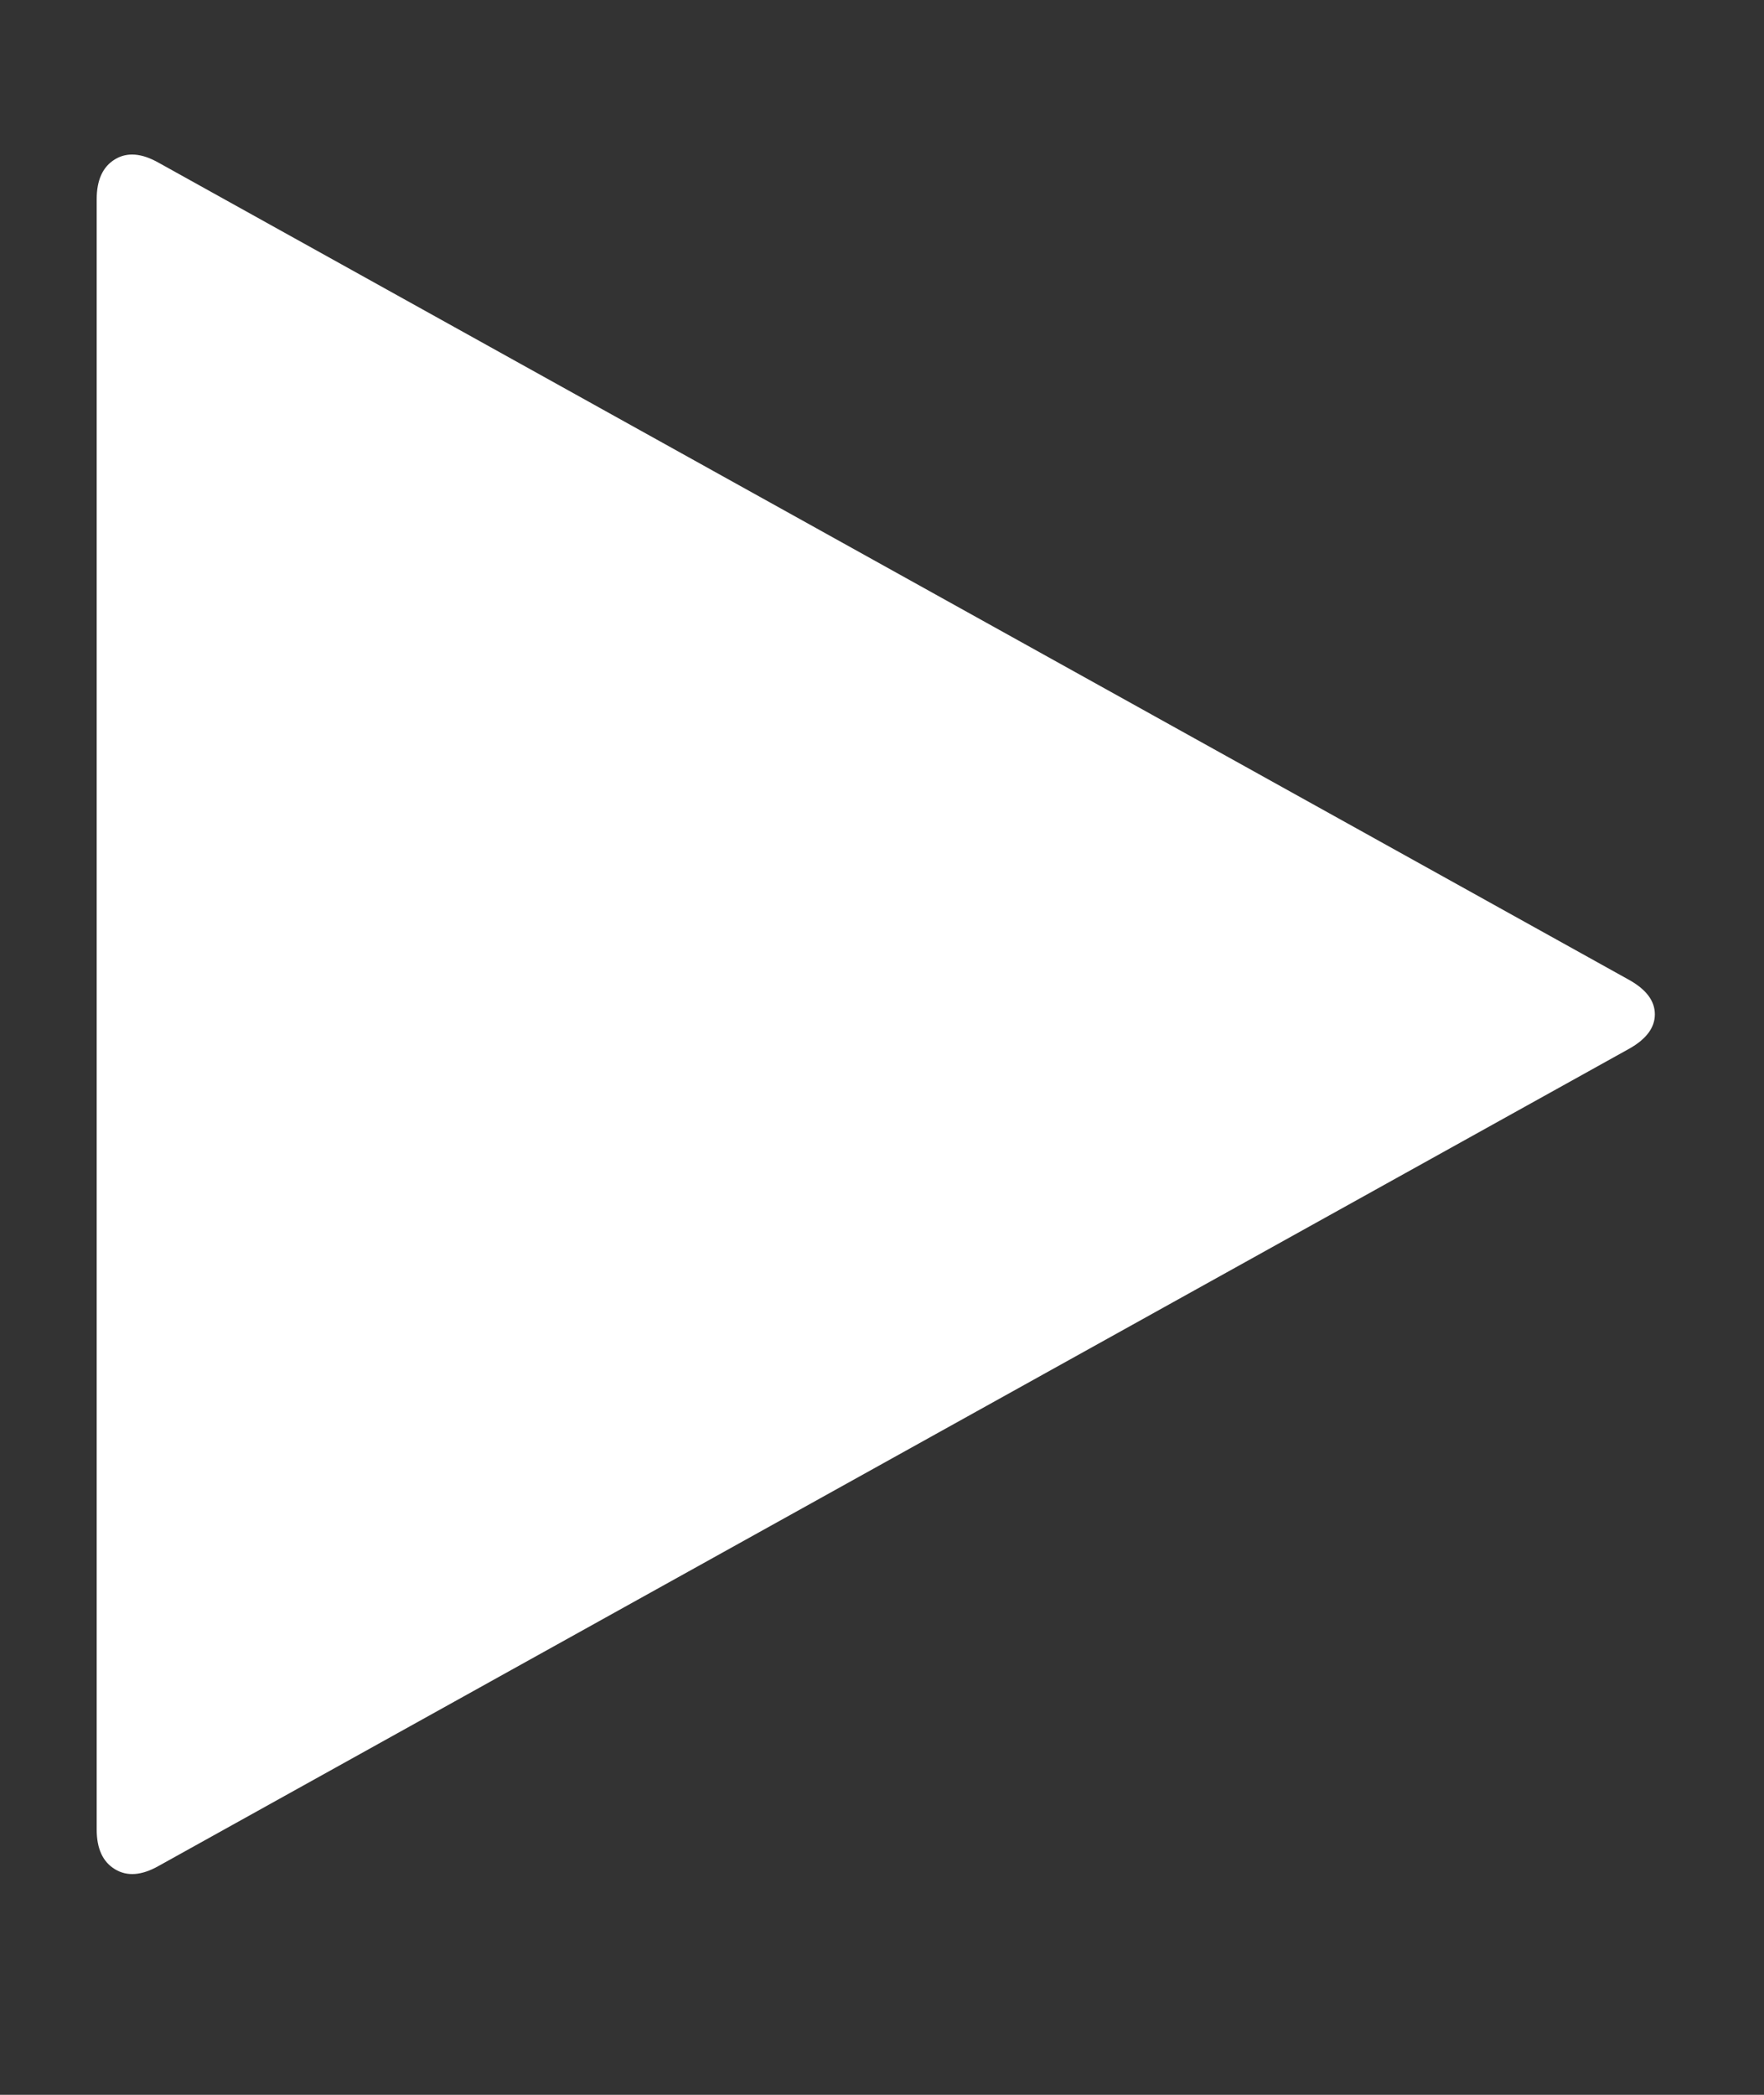 <svg width="16" height="19" viewBox="0 0 16 19" fill="none" xmlns="http://www.w3.org/2000/svg">
<rect x="0" y="0" width="16" height="19" fill="#333333" stroke="none"/>
<g clip-path="url(#clip0_713_1284)">
<path d="M14.779 9.511L1.439 16.924C1.285 17.011 1.153 17.021 1.043 16.954C0.932 16.887 0.877 16.767 0.877 16.593V1.807C0.877 1.633 0.932 1.512 1.043 1.445C1.153 1.378 1.285 1.389 1.439 1.476L14.779 8.889C14.933 8.976 15.01 9.079 15.01 9.2C15.01 9.32 14.933 9.424 14.779 9.511Z" fill="white"/>
</g>
<defs>
<clipPath id="clip0_713_1284">
<rect width="14.16" height="18" fill="white" transform="matrix(1 0 0 -1 0.869 18.2)"/>
</clipPath>
</defs>
</svg>
